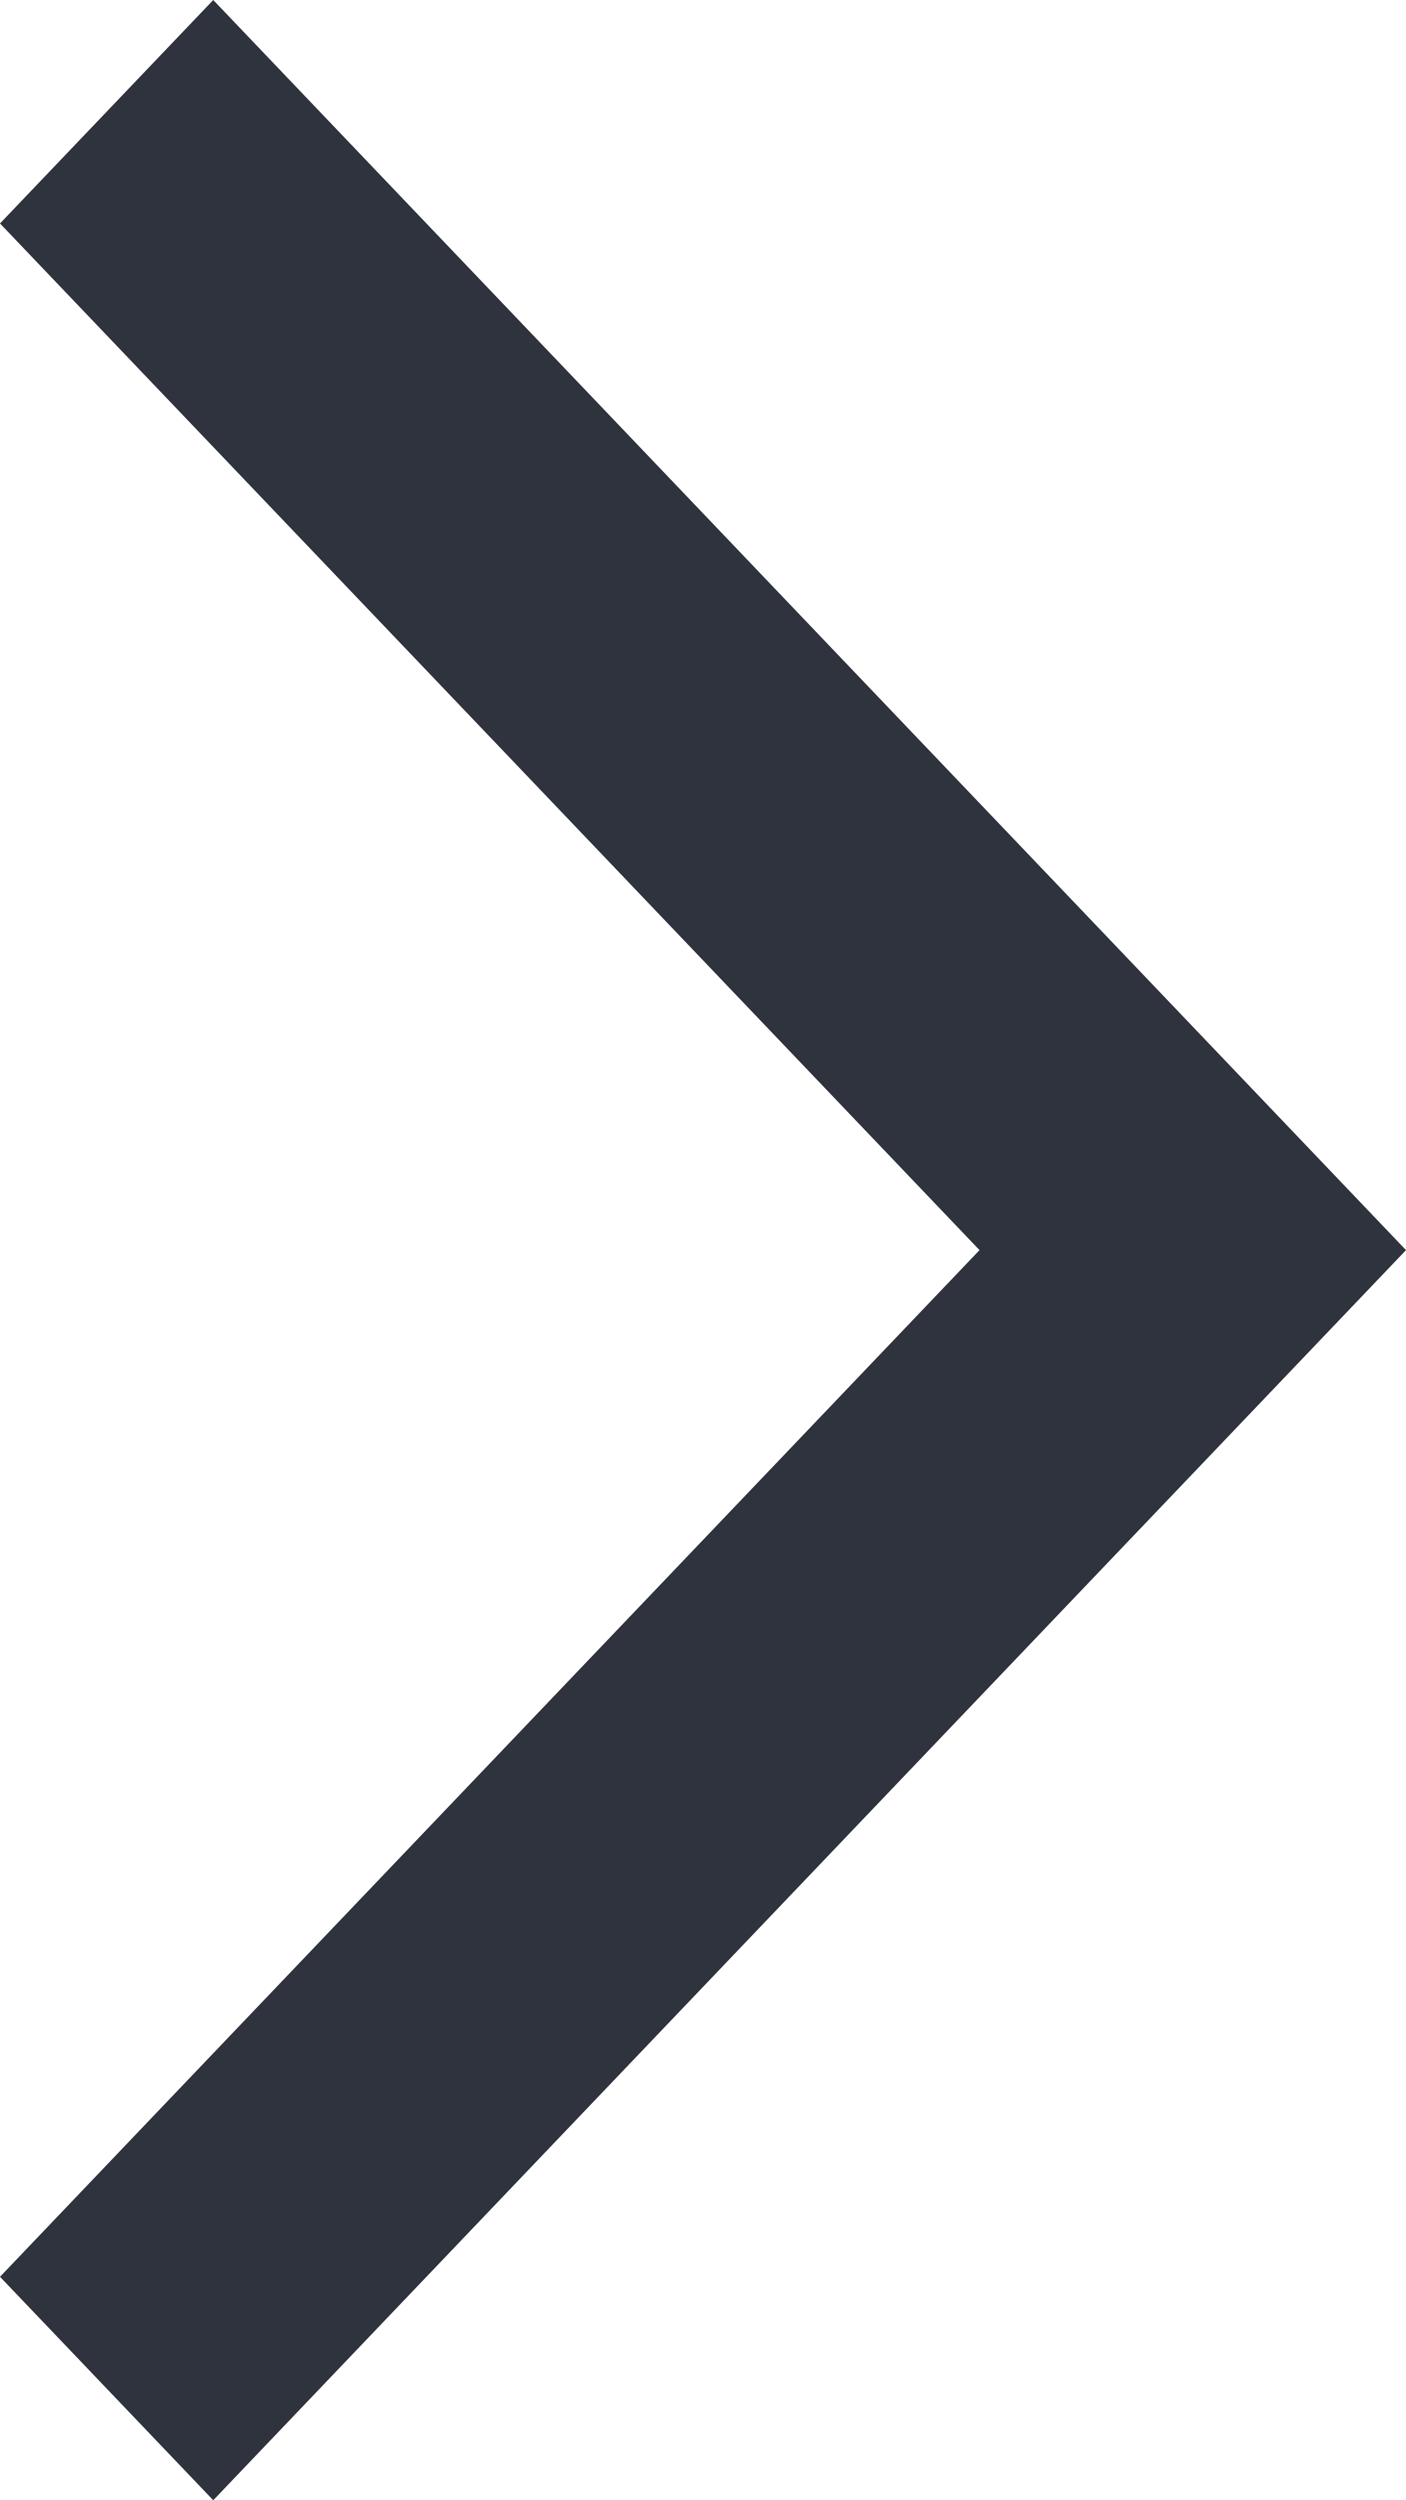 <svg width="9" height="16" viewBox="0 0 9 16" fill="none" xmlns="http://www.w3.org/2000/svg">
<path d="M-9.53674e-07 1.43L1.365 0L9 8L1.365 16L-9.53674e-07 14.57L6.27 8L-9.53674e-07 1.43Z" fill="#2F333E"/>
</svg>
